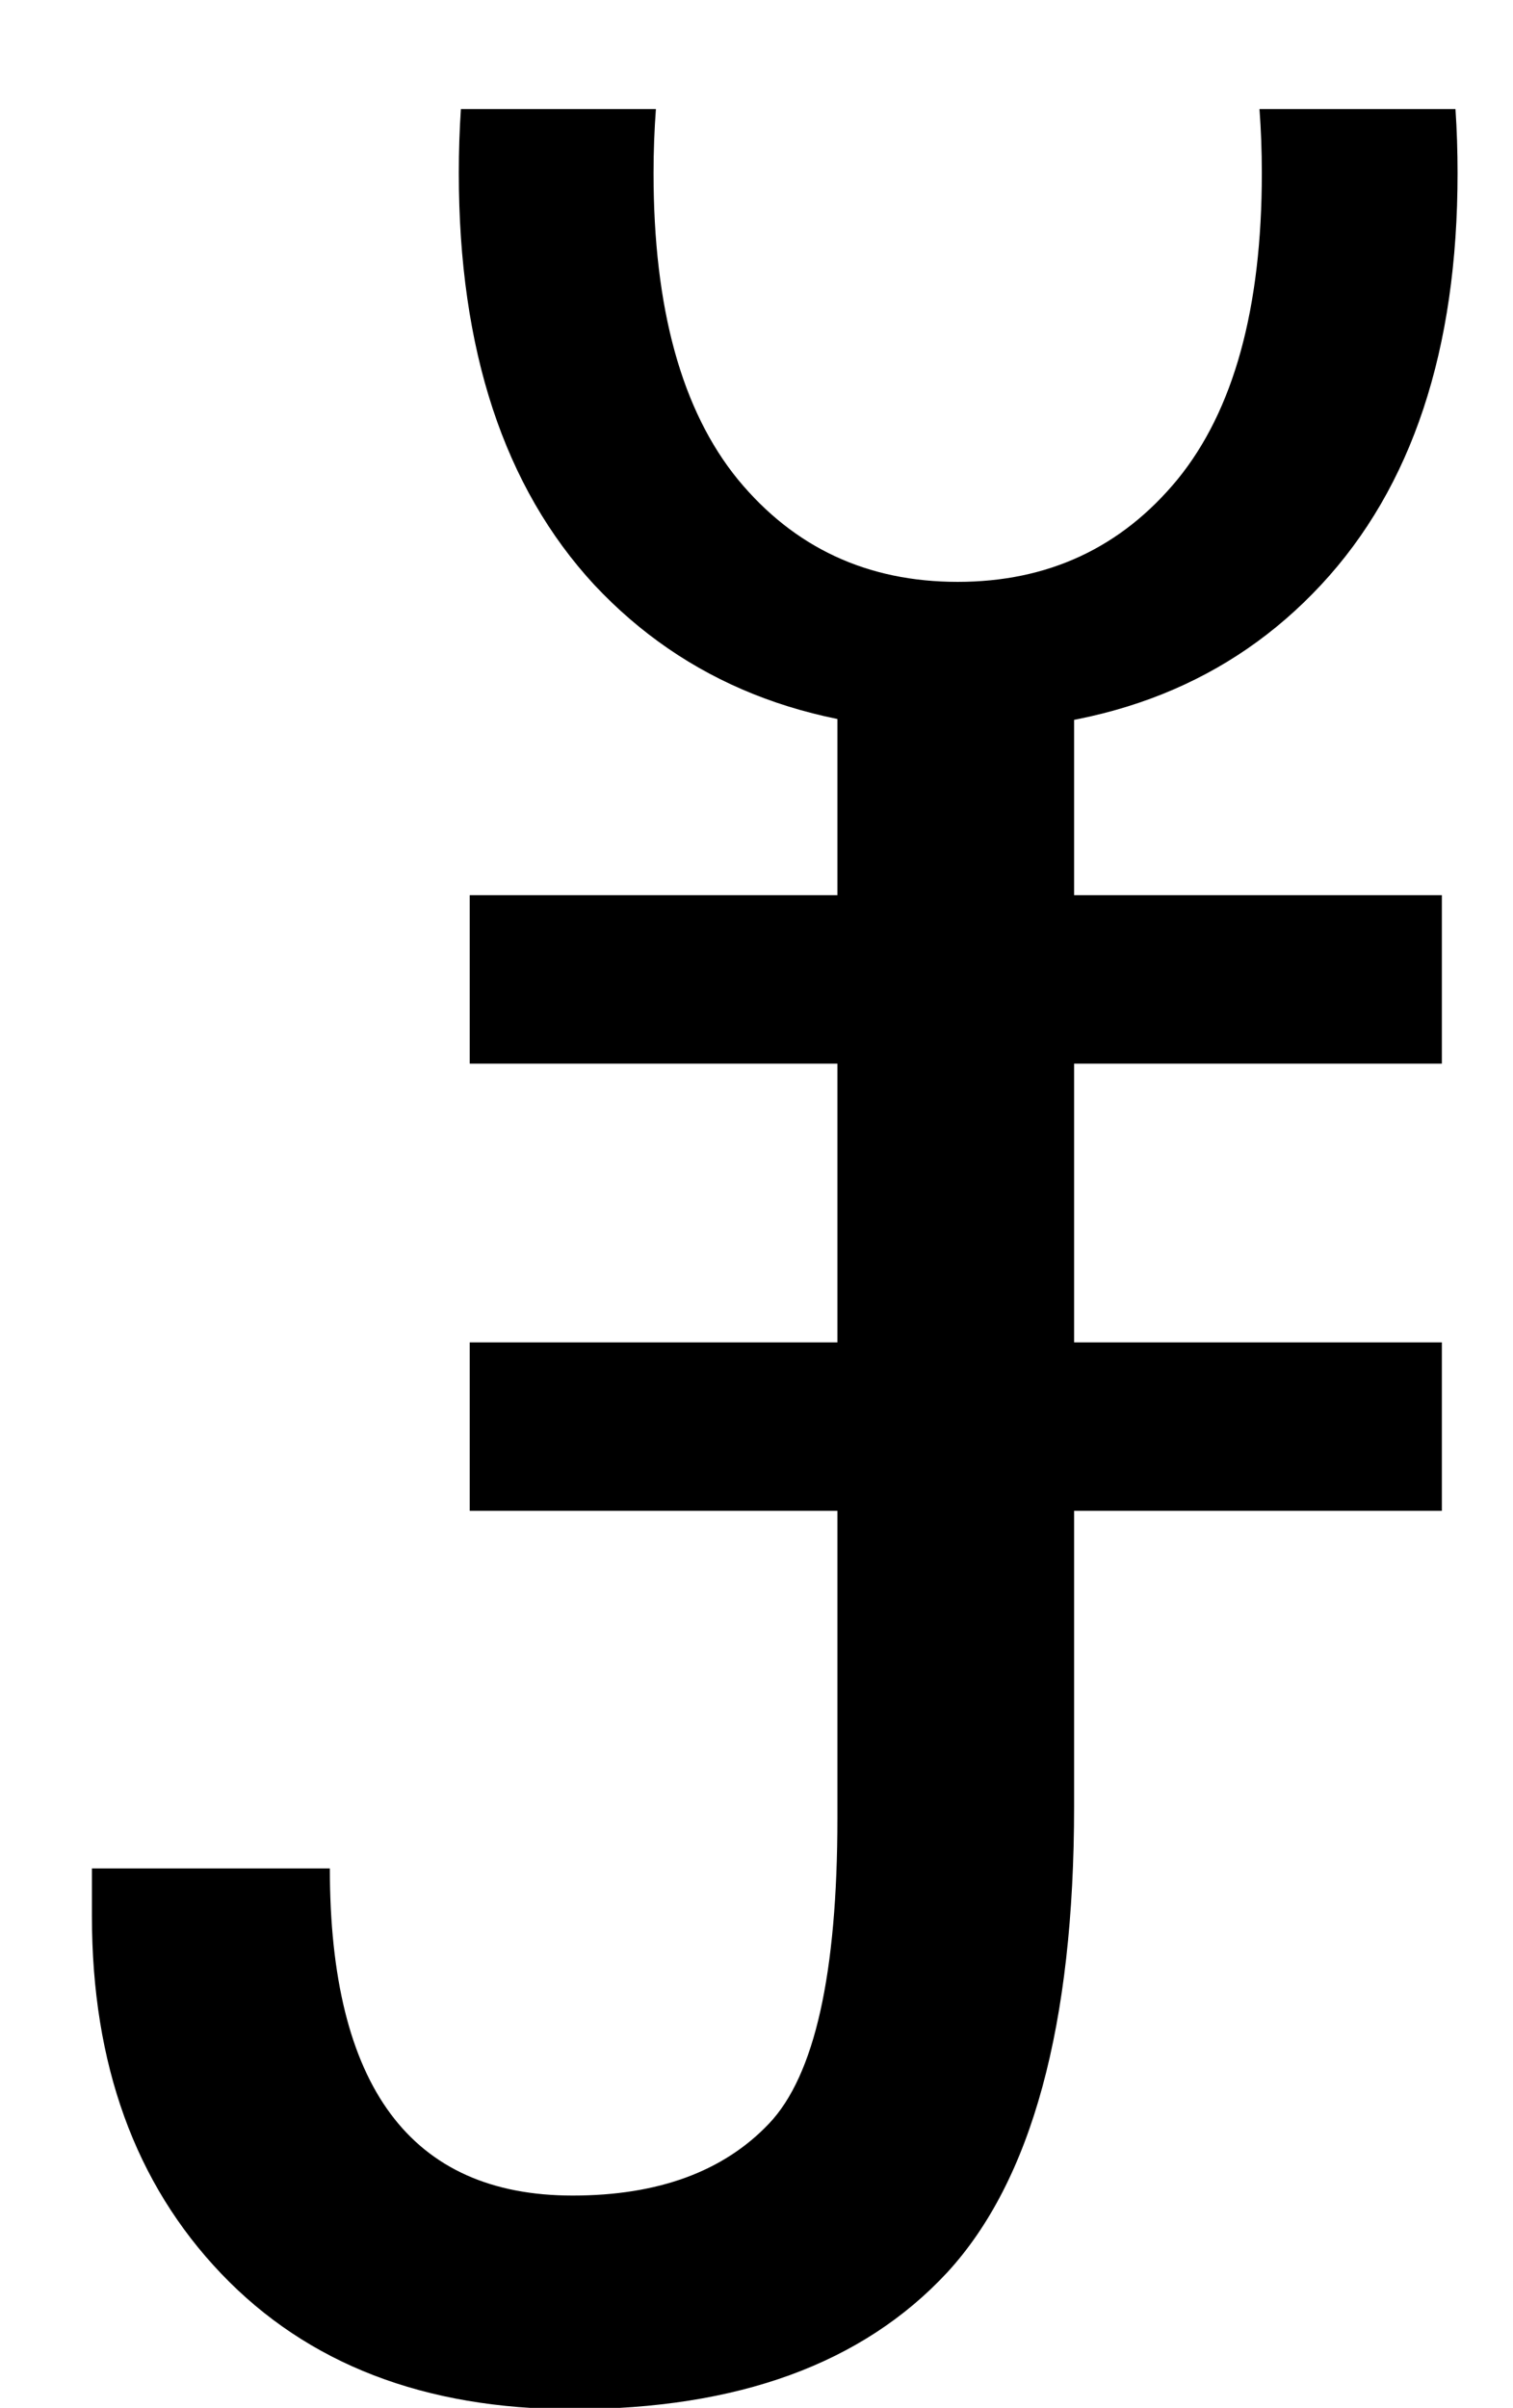<?xml version="1.0" encoding="UTF-8" standalone="no"?>
<!-- Created with Inkscape (http://www.inkscape.org/) -->

<svg
   xmlns:dc="http://purl.org/dc/elements/1.1/"
   xmlns:cc="http://creativecommons.org/ns#"
   xmlns:rdf="http://www.w3.org/1999/02/22-rdf-syntax-ns#"
   xmlns:svg="http://www.w3.org/2000/svg"
   xmlns="http://www.w3.org/2000/svg"
   xmlns:sodipodi="http://sodipodi.sourceforge.net/DTD/sodipodi-0.dtd"
   xmlns:inkscape="http://www.inkscape.org/namespaces/inkscape"
   width="8.845"
   height="14.07"
   viewBox="0 0 2.34 3.723"
   version="1.1"
   id="svg8"
   inkscape:version="0.92.3 (2405546, 2018-03-11)"
   sodipodi:docname="Jenny.svg"
   inkscape:export-filename="C:\Users\Marta\Desktop\Jenny.png"
   inkscape:export-xdpi="167.03575"
   inkscape:export-ydpi="167.03575">
  <defs
     id="defs2" />
  <sodipodi:namedview
     id="base"
     pagecolor="#ffffff"
     bordercolor="#666666"
     borderopacity="1.0"
     inkscape:pageopacity="0.0"
     inkscape:pageshadow="2"
     inkscape:zoom="31.97"
     inkscape:cx="9.9966876"
     inkscape:cy="5.7175638"
     inkscape:document-units="px"
     inkscape:current-layer="layer1"
     showgrid="true"
     units="px"
     inkscape:snap-grids="false"
     inkscape:snap-text-baseline="true"
     inkscape:object-paths="true"
     inkscape:measure-start="192.384,351.837"
     inkscape:measure-end="321.218,351.837"
     fit-margin-top="0.5"
     fit-margin-left="0.5"
     fit-margin-right="0.5"
     fit-margin-bottom="0.5"
     inkscape:window-width="1366"
     inkscape:window-height="705"
     inkscape:window-x="-8"
     inkscape:window-y="-8"
     inkscape:window-maximized="1" />
  <g
     inkscape:label="Layer 1"
     inkscape:groupmode="layer"
     id="layer1"
     transform="translate(-24.1,-287.99)">
    <g
       id="g76"
       transform="translate(0.27,-0.015)">
      <g
         transform="matrix(0.03,0,0,0.03,23.318,282.91)"
         id="g129">
        <g
           id="g40">
          <g
             id="text14"
             style="font-style:normal;font-variant:normal;font-weight:normal;font-stretch:normal;font-size:12.884px;line-height:1.25;font-family:'Microsoft Sans Serif';-inkscape-font-specification:'Microsoft Sans Serif';letter-spacing:0px;word-spacing:0px;fill:#000000;fill-opacity:1;stroke:none;stroke-width:0.322"
             aria-label="J">
            <path
               inkscape:connector-curvature="0"
               id="path131"
               style="font-style:normal;font-variant:normal;font-weight:normal;font-stretch:normal;font-size:128.842px;font-family:'Microsoft Sans Serif';-inkscape-font-specification:'Microsoft Sans Serif';fill:#000000;stroke-width:0.322"
               d="m 72.443,262.922 q 0,16.923 -6.543,24.032 -6.543,7.046 -19.314,7.046 -11.45,0 -18.118,-6.983 -6.669,-6.983 -6.669,-18.433 v -2.454 h 12.268 q 0,16.86 12.519,16.86 6.606,0 10.129,-3.712 3.523,-3.712 3.523,-15.728 v -63.351 h 12.205 z" />
          </g>
          <g
             id="flowRoot20"
             style="font-style:normal;font-variant:normal;font-weight:normal;font-stretch:normal;font-size:40px;line-height:1.25;font-family:'Microsoft Sans Serif';-inkscape-font-specification:'Microsoft Sans Serif';letter-spacing:0px;word-spacing:0px;fill:#000000;fill-opacity:1;stroke:none"
             transform="matrix(0.265,0,0,0.265,0,191.167)" />
          <g
             id="text30"
             style="font-style:normal;font-variant:normal;font-weight:normal;font-stretch:normal;font-size:10.583px;line-height:1.25;font-family:'Microsoft Sans Serif';-inkscape-font-specification:'Microsoft Sans Serif';letter-spacing:0px;word-spacing:0px;fill:#000000;fill-opacity:1;stroke:none;stroke-width:0.265"
             aria-label="=">
            <path
               inkscape:connector-curvature="0"
               id="path135"
               style="font-style:normal;font-variant:normal;font-weight:normal;font-stretch:normal;font-size:105.833px;font-family:'Microsoft Sans Serif';-inkscape-font-specification:'Microsoft Sans Serif';stroke-width:0.265"
               d="M 91.406,224.652 H 41.28 v -8.682 h 50.126 z m 0,23.048 H 41.28 v -8.682 h 50.126 z" />
          </g>
        </g>
        <path
           inkscape:connector-curvature="0"
           style="font-style:normal;font-weight:normal;font-size:10.583px;line-height:1.25;font-family:sans-serif;letter-spacing:0px;word-spacing:0px;fill:#000000;fill-opacity:1;stroke:none;stroke-width:1"
           d="m 154.055,-59.295 c -0.27,4.035 -0.406,8.188 -0.406,12.463 0,34.375 8.789,61.068 26.367,80.078 17.708,18.88 41.276,28.32 70.703,28.32 29.557,0 53.125,-9.44 70.703,-28.32 17.708,-19.01 26.562,-45.703 26.562,-80.078 0,-4.275 -0.136,-8.428 -0.408,-12.463 h -38.135 c 0.295,3.983 0.457,8.125 0.457,12.463 0,26.302 -5.469,46.159 -16.406,59.57 -10.938,13.281 -25.195,19.922 -42.773,19.922 -17.578,0 -31.836,-6.641 -42.773,-19.922 -10.938,-13.411 -16.406,-33.268 -16.406,-59.57 0,-4.338 0.164,-8.479 0.459,-12.463 z"
           transform="matrix(0.265,0,0,0.265,0,191.167)"
           id="text44" />
        <g
           id="text50"
           style="font-style:normal;font-weight:normal;font-size:10.583px;line-height:1.25;font-family:sans-serif;letter-spacing:0px;word-spacing:0px;fill:#000000;fill-opacity:1;stroke:none;stroke-width:0.265" />
      </g>
    </g>
  </g>
</svg>
